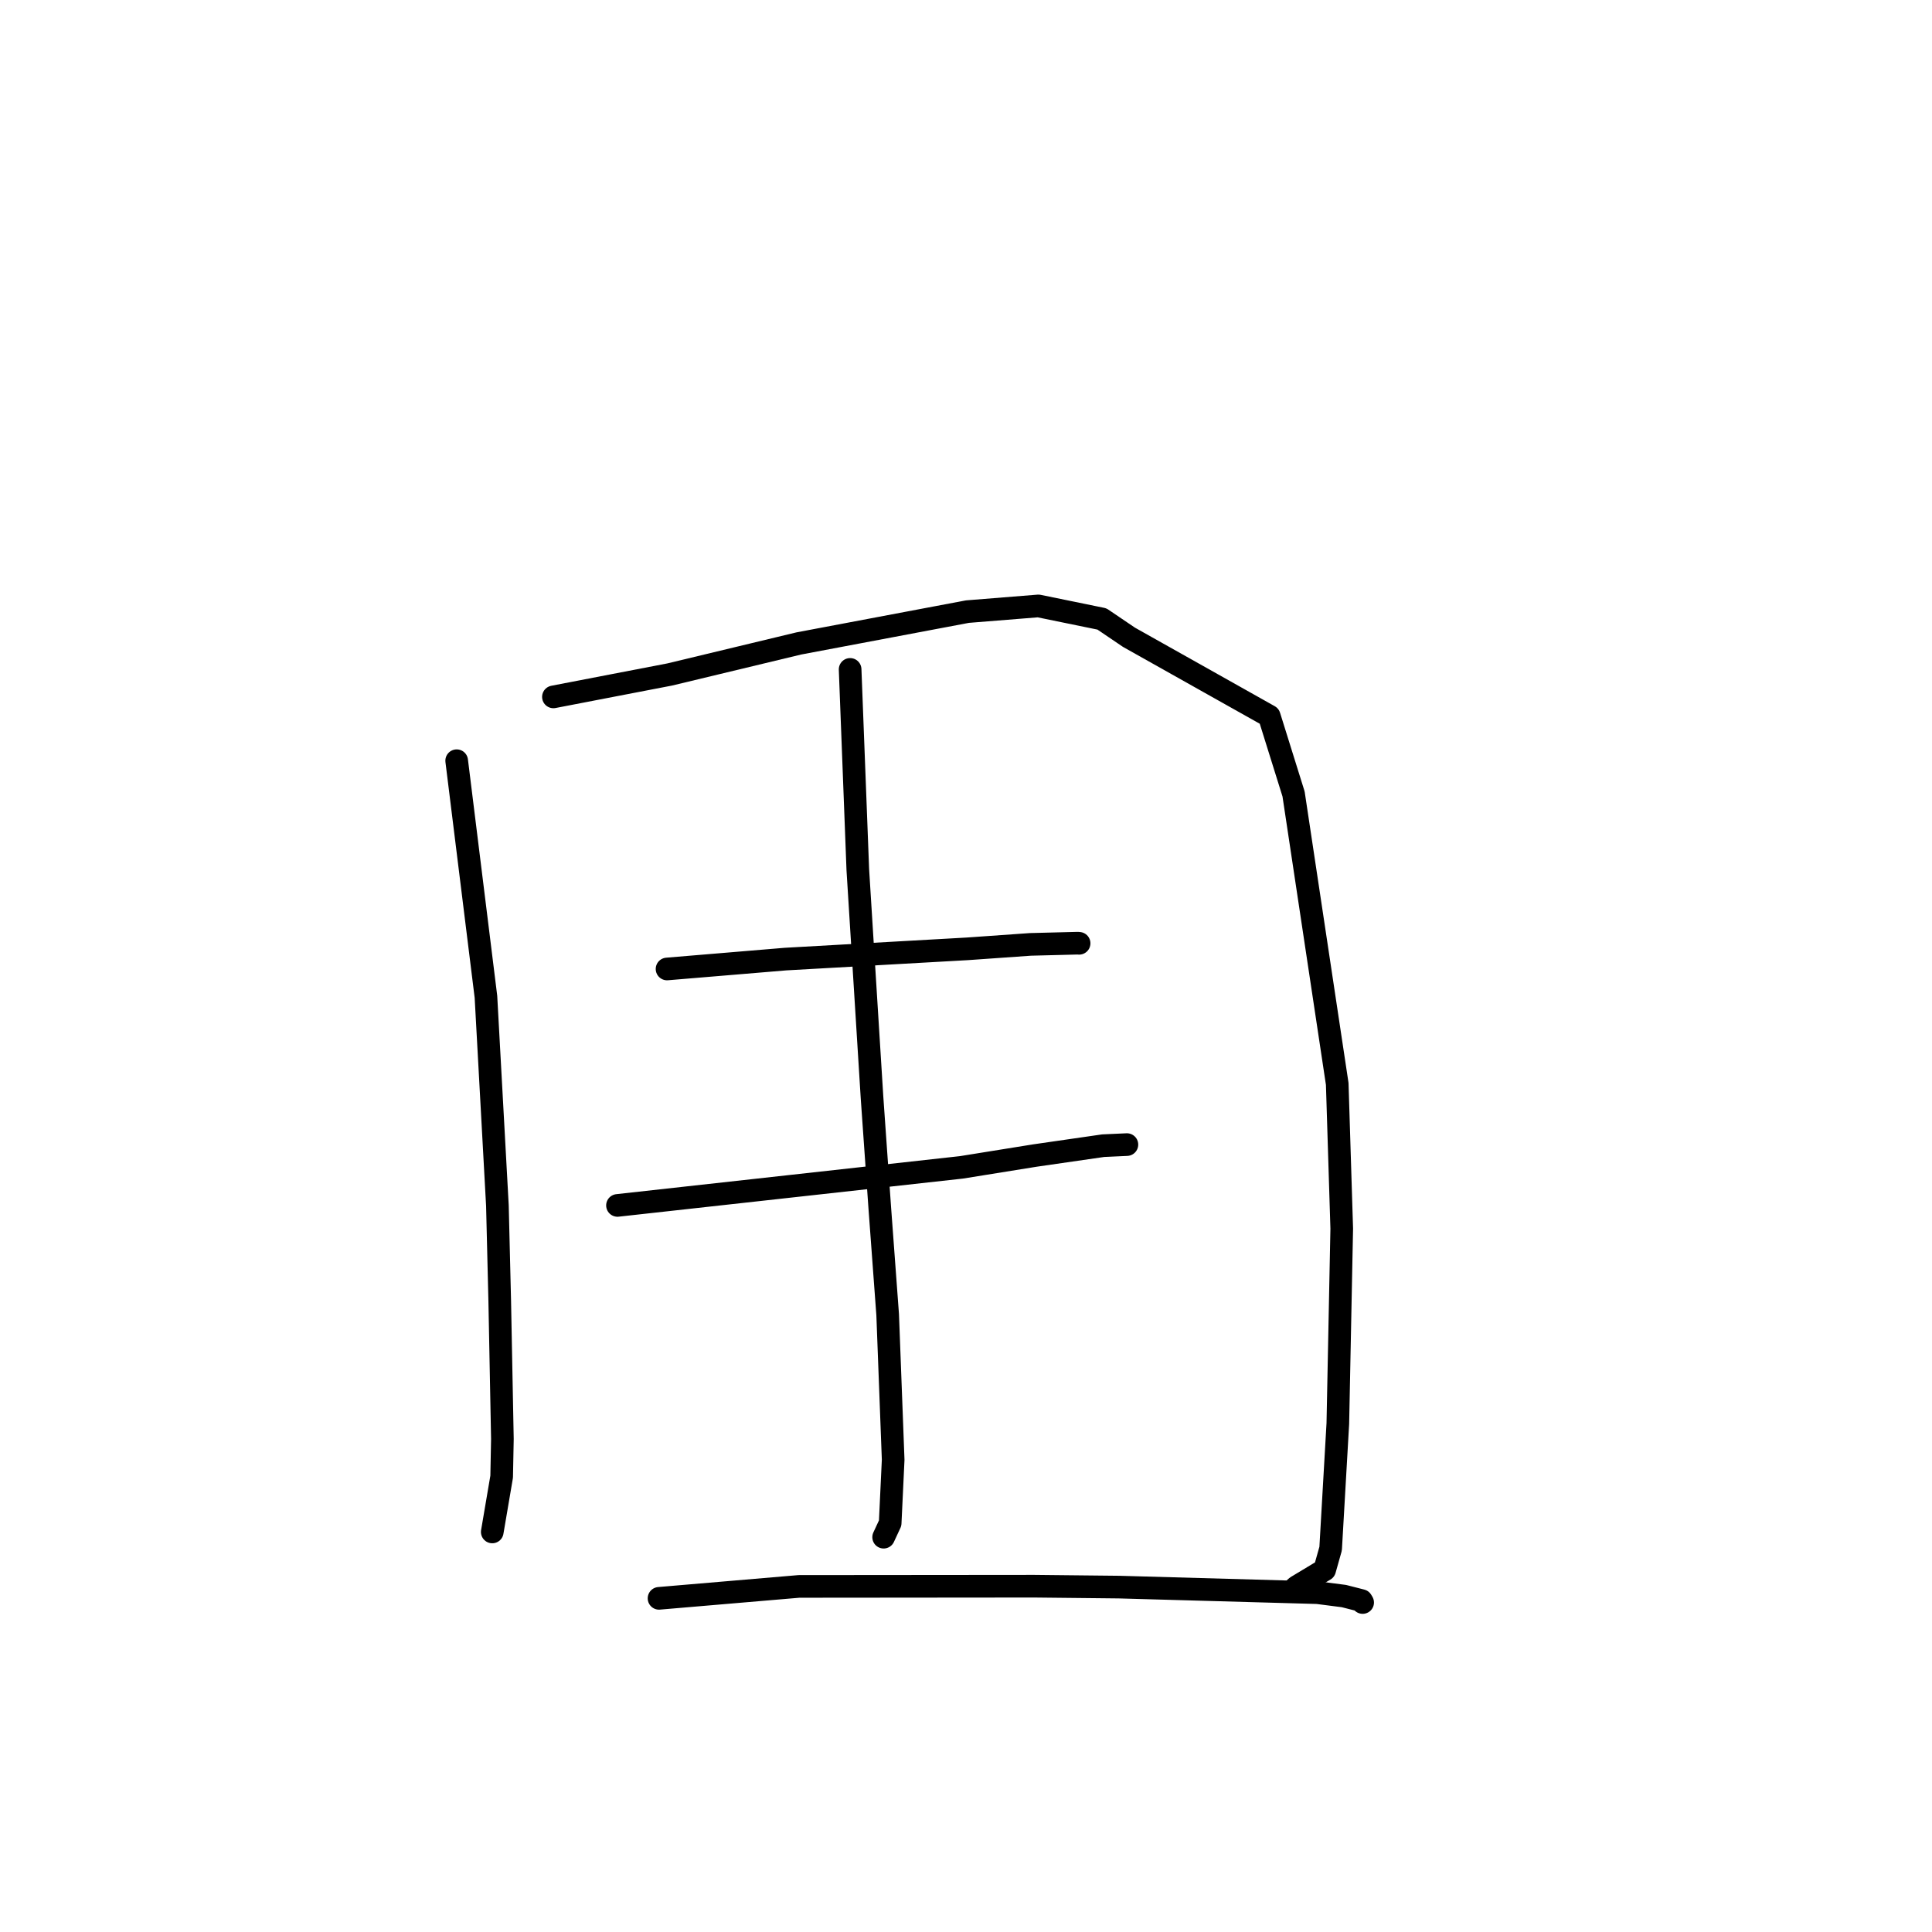 <?xml version="1.0" standalone="no"?>
    <svg width="256" height="256" xmlns="http://www.w3.org/2000/svg" version="1.1">
    <polyline stroke="black" stroke-width="3" stroke-linecap="round" fill="transparent" stroke-linejoin="round" points="60.513 100.797 62.451 116.436 64.39 132.075 65.909 159.752 66.218 172.433 66.57 190.672 66.473 195.671 65.341 202.326 65.227 202.991 " />
        <polyline stroke="black" stroke-width="3" stroke-linecap="round" fill="transparent" stroke-linejoin="round" points="73.331 92.342 81.035 90.857 88.739 89.373 105.847 85.26 128.188 81.043 137.592 80.289 146.01 82.014 149.598 84.444 168.18 94.885 171.404 105.206 177.19 143.622 177.787 162.799 177.27 188.623 176.317 205.199 175.526 208.007 171.822 210.237 171.598 210.431 " />
        <polyline stroke="black" stroke-width="3" stroke-linecap="round" fill="transparent" stroke-linejoin="round" points="88.387 128.394 96.23 127.74 104.073 127.085 128.192 125.725 136.544 125.136 142.81 124.977 142.97 124.992 142.987 124.993 142.988 124.993 " />
        <polyline stroke="black" stroke-width="3" stroke-linecap="round" fill="transparent" stroke-linejoin="round" points="81.819 159.725 104.611 157.203 127.404 154.68 137.12 153.117 146.173 151.809 149.015 151.679 149.299 151.666 149.321 151.665 " />
        <polyline stroke="black" stroke-width="3" stroke-linecap="round" fill="transparent" stroke-linejoin="round" points="112.646 88.699 113.156 101.973 113.665 115.246 115.546 145.4 116.575 160.051 117.621 174.207 118.349 193.426 117.952 201.822 117.166 203.516 117.087 203.685 " />
        <polyline stroke="black" stroke-width="3" stroke-linecap="round" fill="transparent" stroke-linejoin="round" points="87.325 211.788 96.597 210.998 105.87 210.208 137.03 210.18 148.292 210.299 174.565 211.036 178.075 211.488 180.406 212.083 180.548 212.323 180.558 212.341 " />
        </svg>